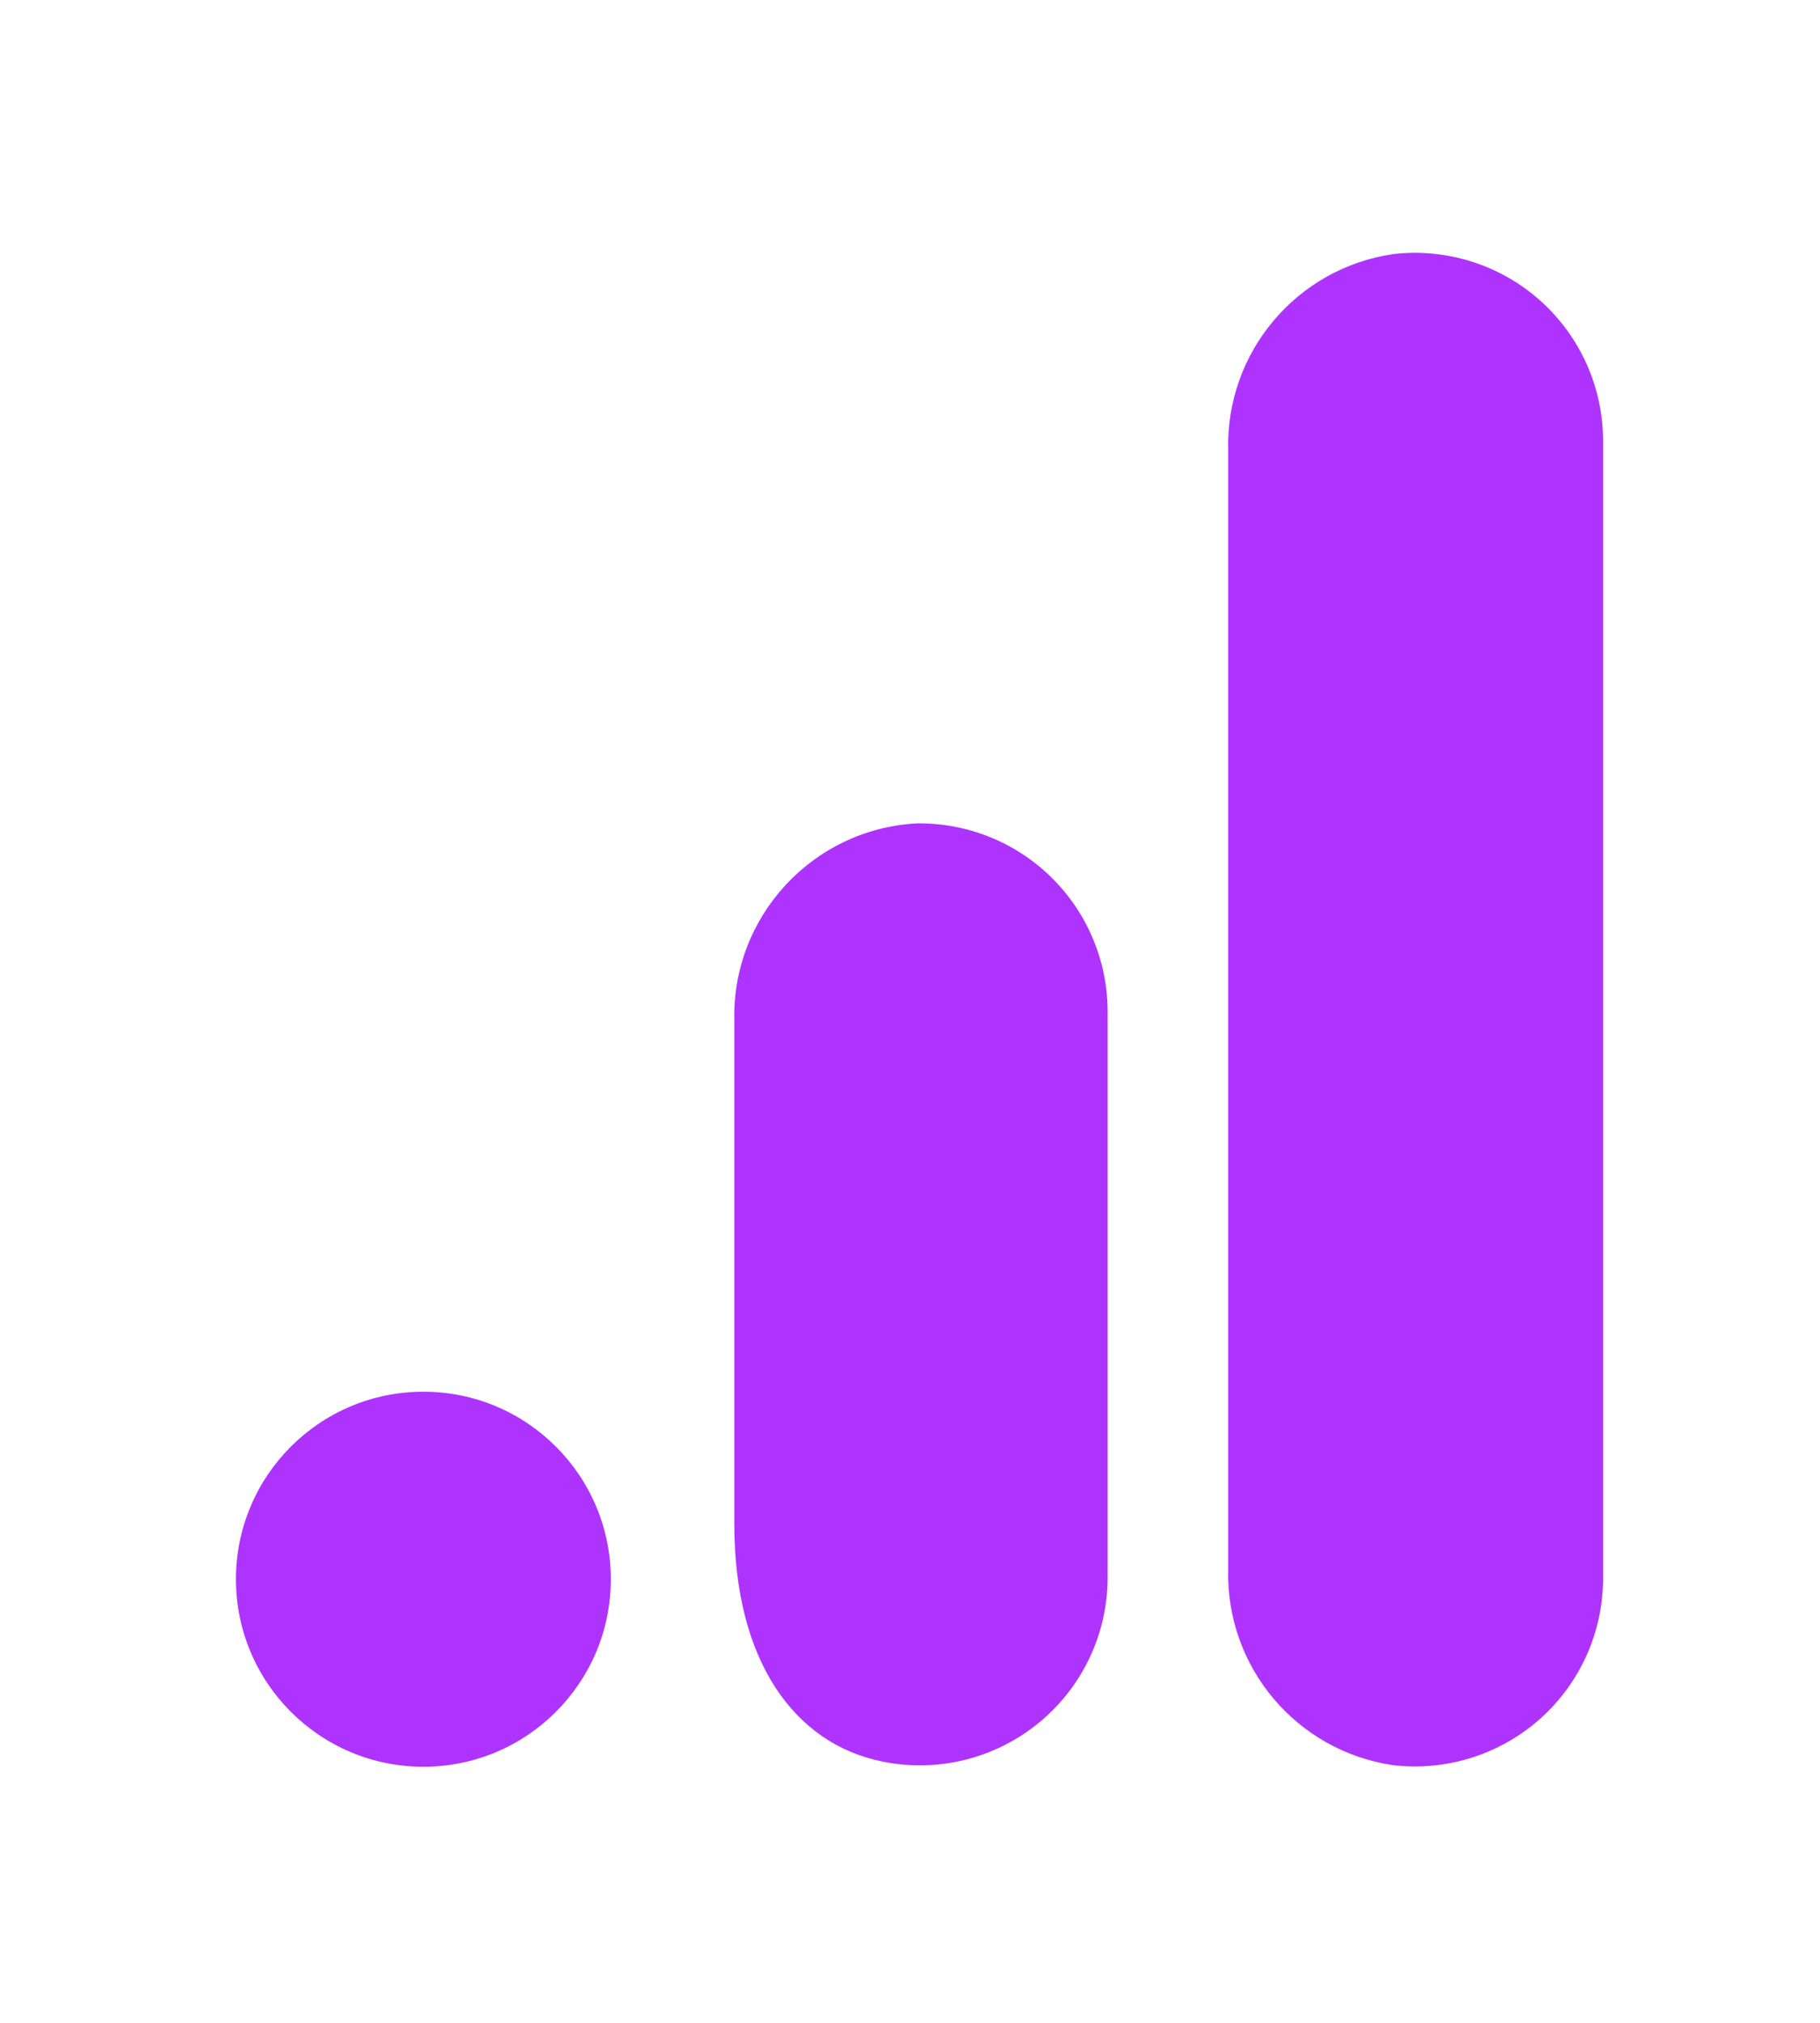<svg width="36" height="40" viewBox="0 0 36 40" fill="none" xmlns="http://www.w3.org/2000/svg">
<path d="M31.709 31.19C31.715 32.257 31.262 33.275 30.467 33.985C29.671 34.695 28.609 35.03 27.55 34.904C25.644 34.622 24.247 32.964 24.294 31.038V8.892C24.248 6.964 25.648 5.304 27.556 5.025C28.614 4.901 29.675 5.237 30.469 5.947C31.263 6.658 31.715 7.674 31.709 8.739V31.19Z" fill="#AE33FF"/>
<path d="M8.375 27.52C10.422 27.52 12.082 29.18 12.082 31.228C12.082 33.276 10.422 34.936 8.375 34.936C6.327 34.936 4.667 33.276 4.667 31.228C4.667 29.18 6.327 27.52 8.375 27.52ZM18.131 16.282C16.073 16.395 14.477 18.121 14.525 20.181V30.14C14.525 32.843 15.714 34.484 17.457 34.834C18.551 35.056 19.686 34.774 20.549 34.066C21.413 33.358 21.912 32.3 21.909 31.184V20.009C21.91 19.011 21.511 18.055 20.801 17.354C20.091 16.653 19.128 16.267 18.131 16.282Z" fill="#AE33FF"/>
</svg>
